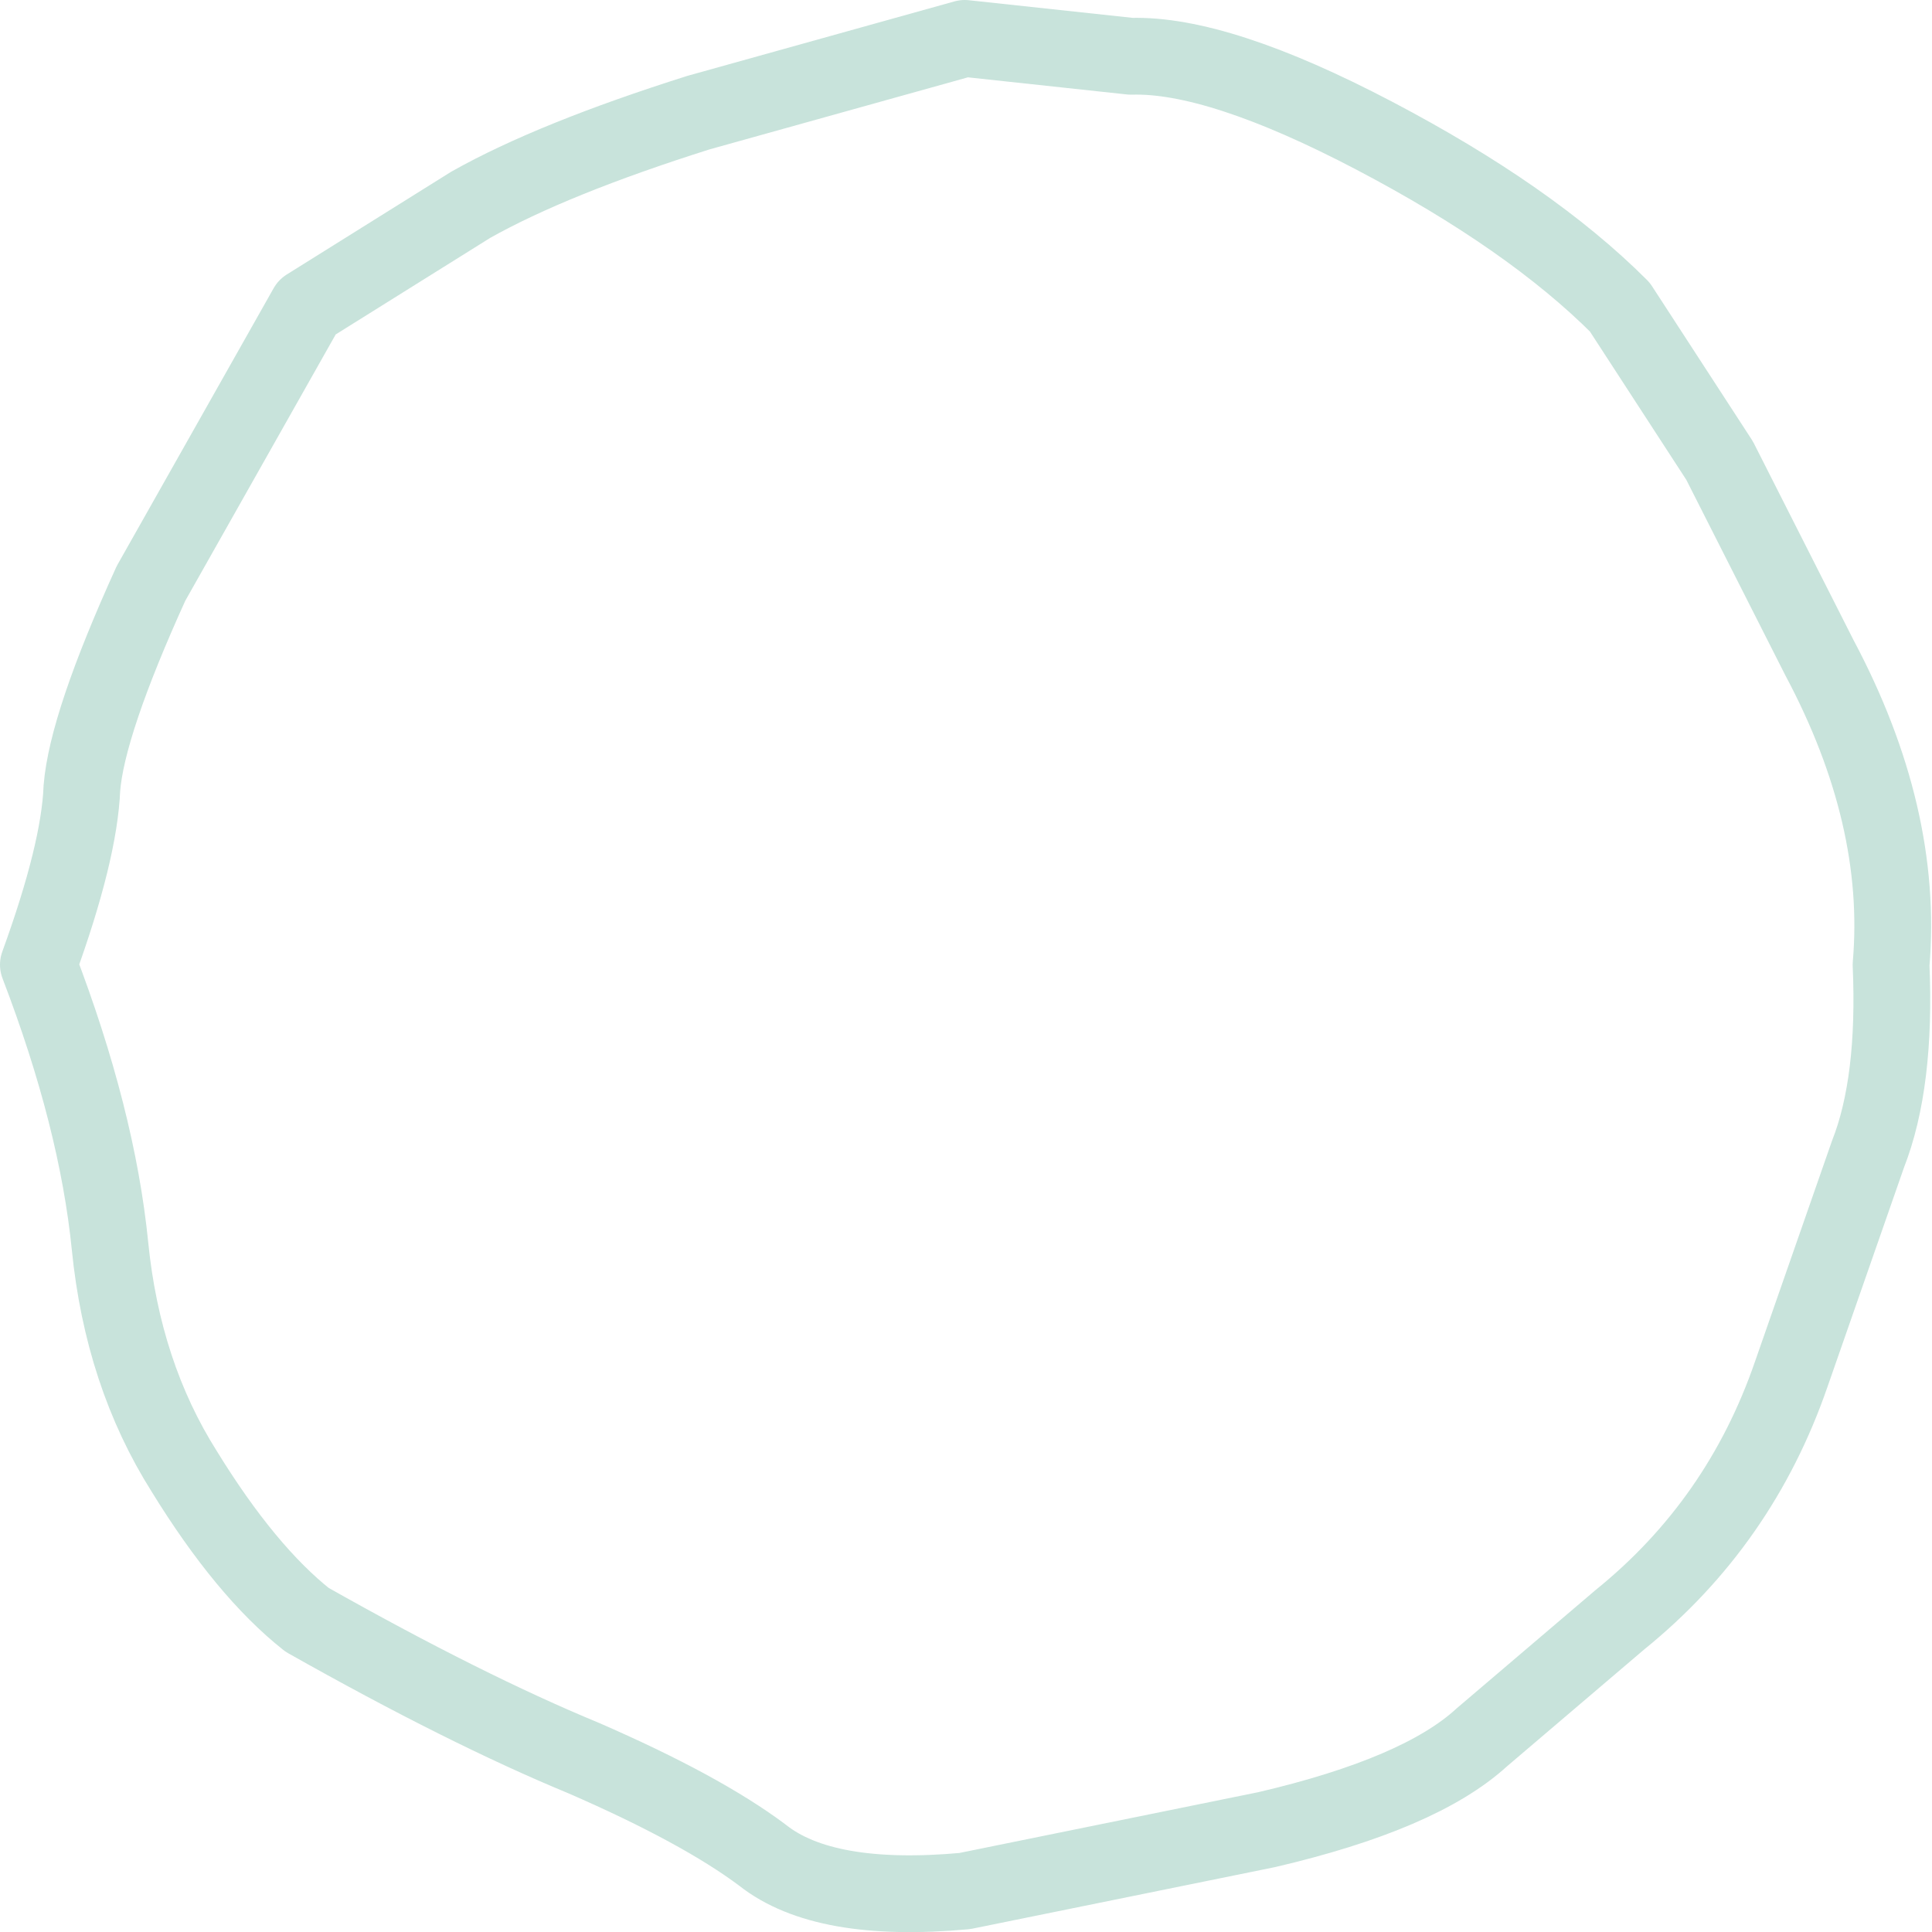 <?xml version="1.0" encoding="UTF-8" standalone="no"?>
<svg xmlns:xlink="http://www.w3.org/1999/xlink" height="37.75px" width="37.75px" xmlns="http://www.w3.org/2000/svg">
  <g transform="matrix(1.0, 0.0, 0.0, 1.0, 18.85, 18.85)">
    <path d="M0.0 -18.1 L-5.2 -16.65 Q-8.05 -15.75 -9.65 -14.85 L-12.85 -12.85 -15.9 -7.45 Q-17.15 -4.7 -17.25 -3.45 -17.3 -2.2 -18.1 0.0 -16.95 3.0 -16.7 5.5 -16.45 8.0 -15.25 9.9 -14.05 11.85 -12.85 12.8 -9.75 14.55 -7.45 15.5 -5.15 16.5 -3.95 17.4 -2.75 18.35 0.0 18.1 L5.9 16.9 Q8.9 16.2 10.1 15.1 L12.8 12.8 Q15.15 10.9 16.15 8.0 L17.65 3.7 Q18.2 2.3 18.1 0.0 18.35 -2.9 16.7 -6.0 L14.75 -9.85 12.8 -12.85 Q11.05 -14.6 8.0 -16.2 4.95 -17.8 3.25 -17.75 L0.0 -18.1 Z" fill="none" stroke="#91c7b7" stroke-linecap="round" stroke-linejoin="round" stroke-opacity="0.498" stroke-width="1.5"/>
  </g>
</svg>
